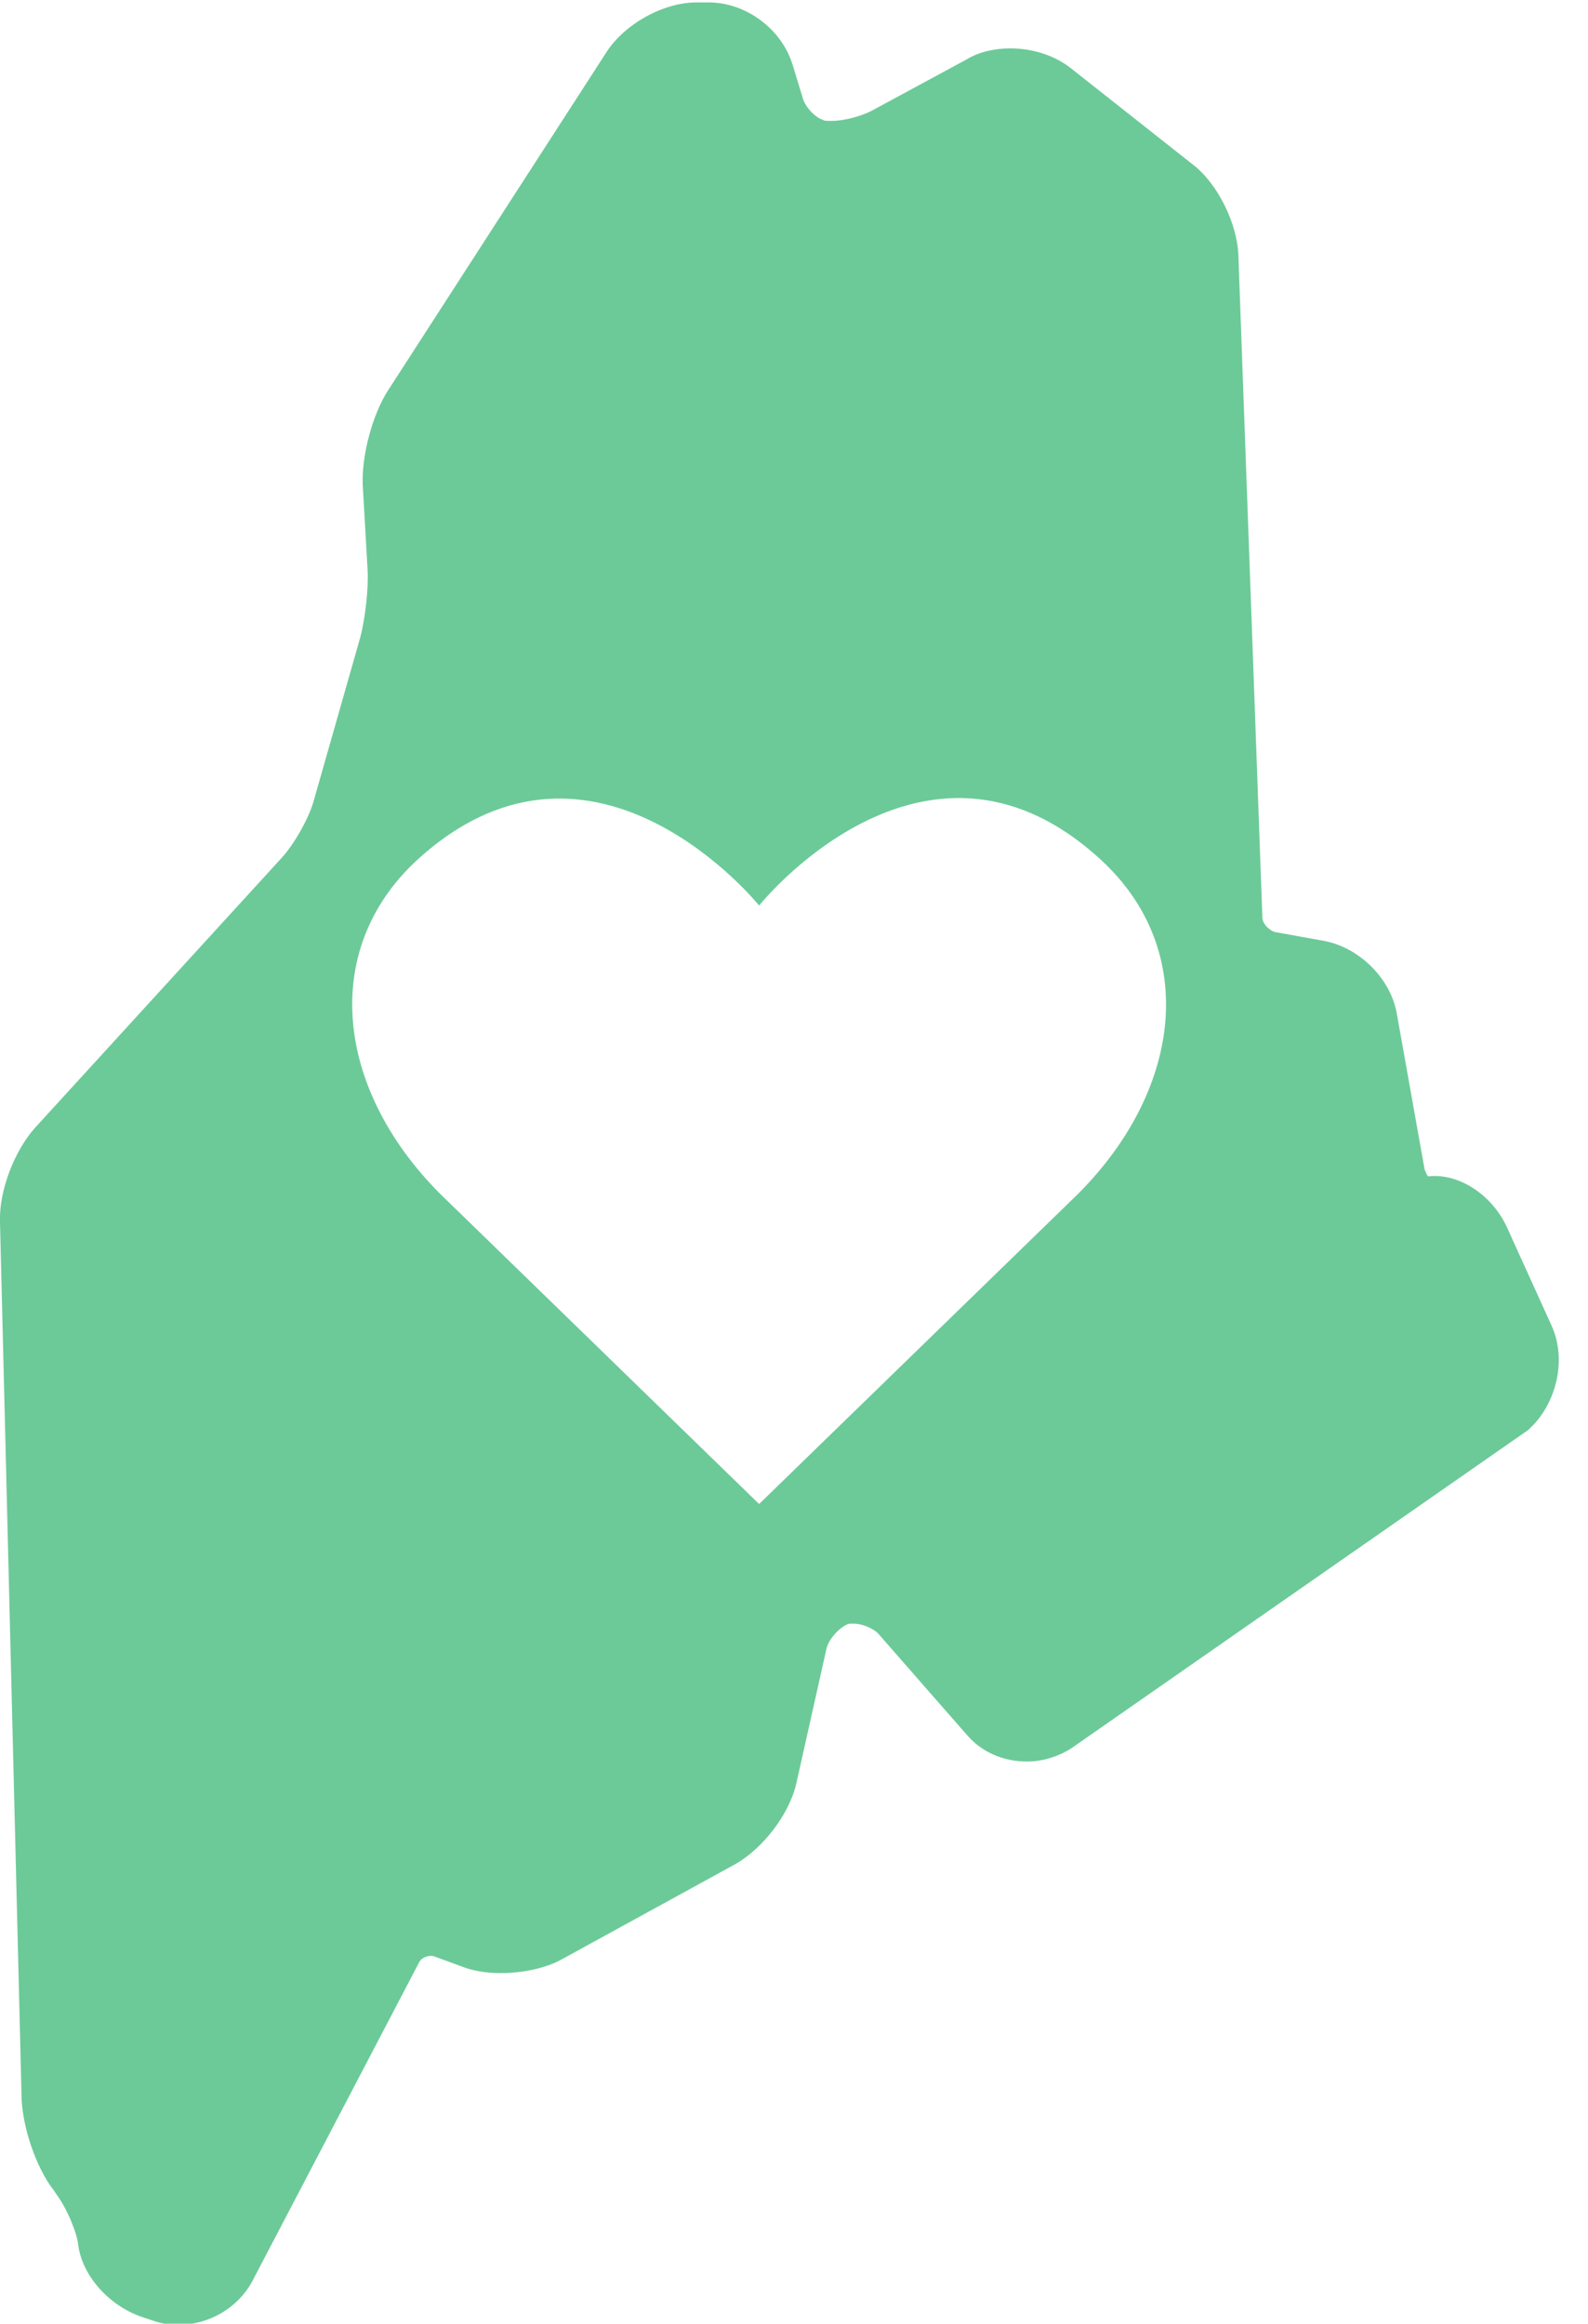 <svg width="41" height="60" viewBox="0 0 41 60" fill="none" xmlns="http://www.w3.org/2000/svg">
<path d="M40.067 34.246L38.92 31.717C38.547 30.874 37.679 30.281 36.873 30.375C36.842 30.343 36.811 30.281 36.78 30.187L36.067 26.192C35.911 25.255 35.074 24.443 34.144 24.287L32.934 24.069C32.779 24.038 32.593 23.85 32.593 23.694L31.973 6.587C31.942 5.775 31.446 4.745 30.795 4.246L27.631 1.748C27.228 1.436 26.67 1.249 26.081 1.249C25.678 1.249 25.274 1.342 24.964 1.53L22.483 2.872C22.235 2.997 21.801 3.122 21.46 3.122C21.336 3.122 21.274 3.122 21.243 3.091C21.088 3.059 20.778 2.778 20.716 2.497L20.468 1.686C20.189 0.749 19.258 0.062 18.297 0.062H17.987C17.118 0.062 16.126 0.624 15.661 1.342L10.017 10.083C9.614 10.708 9.334 11.769 9.365 12.518L9.49 14.704C9.521 15.172 9.428 15.983 9.303 16.452L8.094 20.697C7.97 21.134 7.598 21.79 7.288 22.133L0.899 29.126C0.372 29.719 -0.031 30.749 -3.32398e-05 31.561L0.558 54.194C0.589 54.943 0.93 55.973 1.395 56.566L1.458 56.66C1.737 57.034 1.985 57.659 2.016 57.94C2.109 58.751 2.822 59.563 3.721 59.844L4 59.938C4.187 60 4.373 60.031 4.59 60.031C5.396 60.031 6.14 59.594 6.512 58.907L10.823 50.666C10.885 50.541 11.071 50.479 11.195 50.51L11.877 50.76C12.188 50.885 12.529 50.947 12.932 50.947C13.49 50.947 14.079 50.822 14.482 50.604L18.979 48.137C19.692 47.732 20.375 46.858 20.561 46.046L21.336 42.581C21.398 42.3 21.708 41.988 21.925 41.925C21.956 41.925 21.987 41.925 22.049 41.925C22.266 41.925 22.546 42.05 22.669 42.175L24.964 44.797C25.337 45.234 25.895 45.484 26.515 45.484C26.918 45.484 27.321 45.359 27.662 45.141L39.447 36.93C40.16 36.306 40.47 35.151 40.067 34.246ZM27.849 30.812L19.599 38.835L11.35 30.812C8.621 28.065 8.249 24.412 10.885 22.102C15.382 18.137 19.599 23.382 19.599 23.382C19.599 23.382 23.817 18.106 28.314 22.102C30.95 24.412 30.578 28.065 27.849 30.812Z" fill="#6CCA98"/>
</svg>
